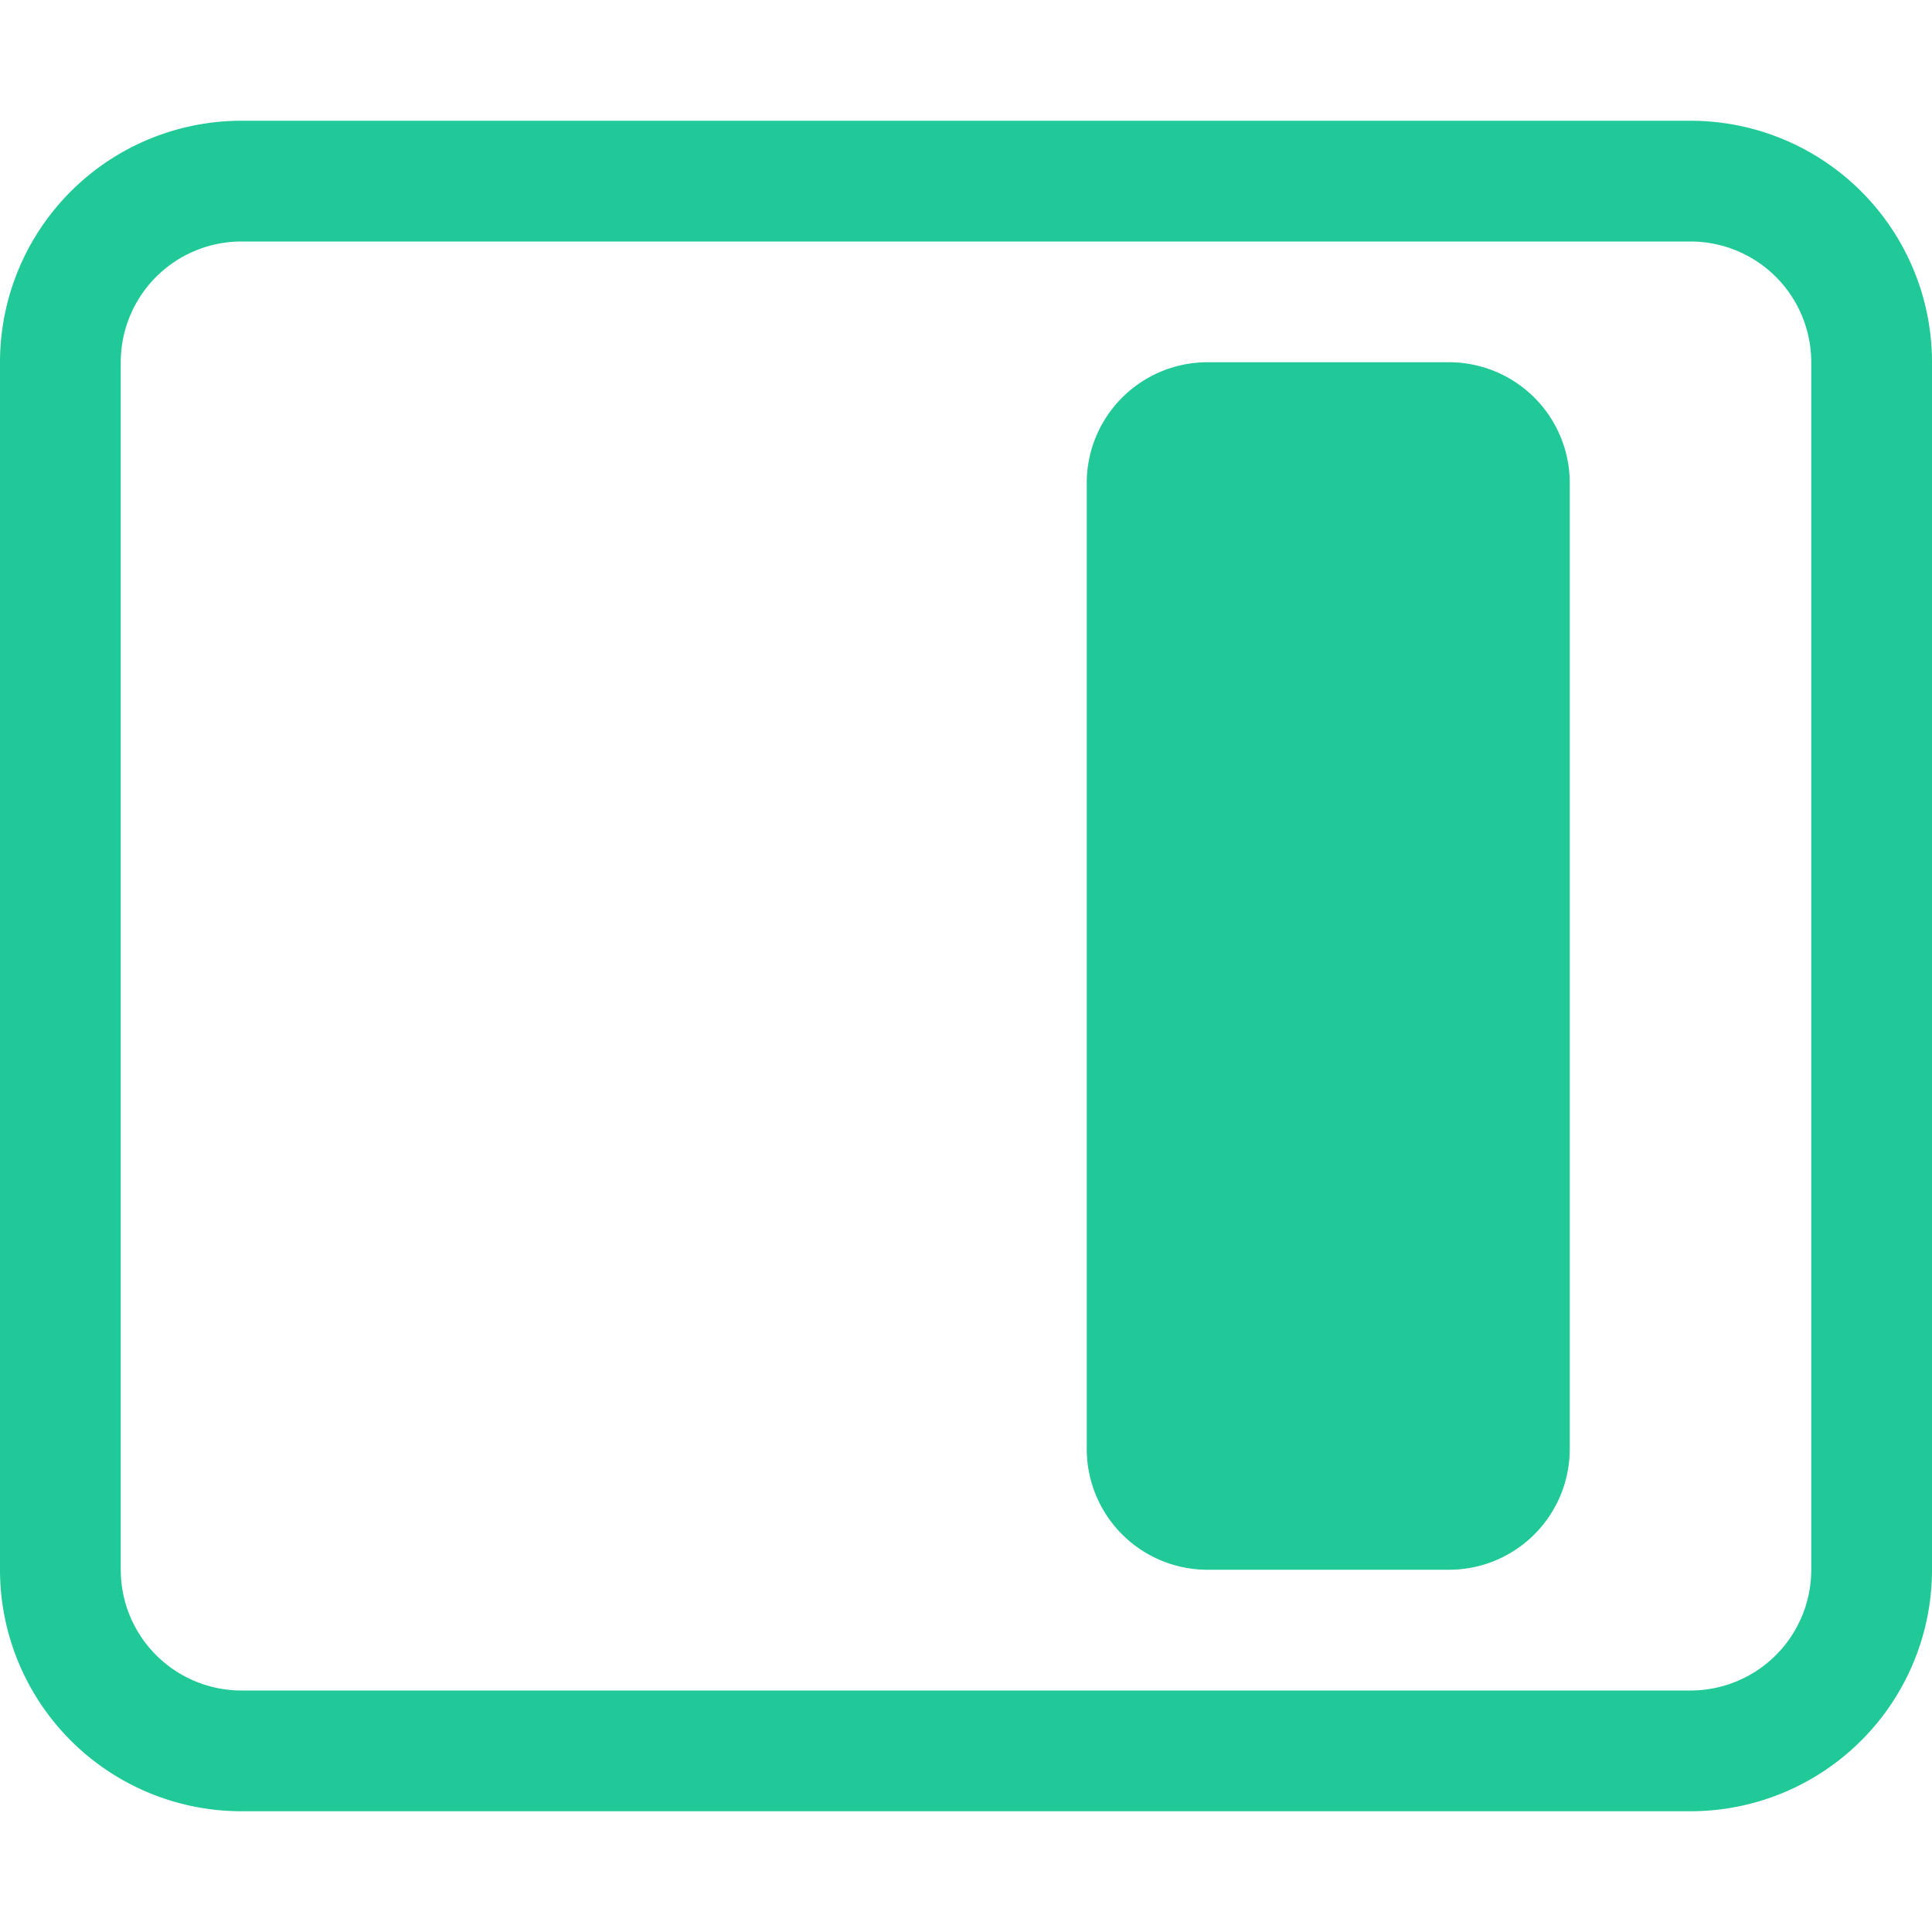 <svg xmlns="http://www.w3.org/2000/svg" width="16" height="16" fill="#20c997" class="bi bi-layout-sidebar-inset-reverse" viewBox="0 0 16 16">
  <path d="M2 2a1 1 0 0 0-1 1v10a1 1 0 0 0 1 1h12a1 1 0 0 0 1-1V3a1 1 0 0 0-1-1zm12-1a2 2 0 0 1 2 2v10a2 2 0 0 1-2 2H2a2 2 0 0 1-2-2V3a2 2 0 0 1 2-2z"/>
  <path d="M13 4a1 1 0 0 0-1-1h-2a1 1 0 0 0-1 1v8a1 1 0 0 0 1 1h2a1 1 0 0 0 1-1z"/>
</svg>